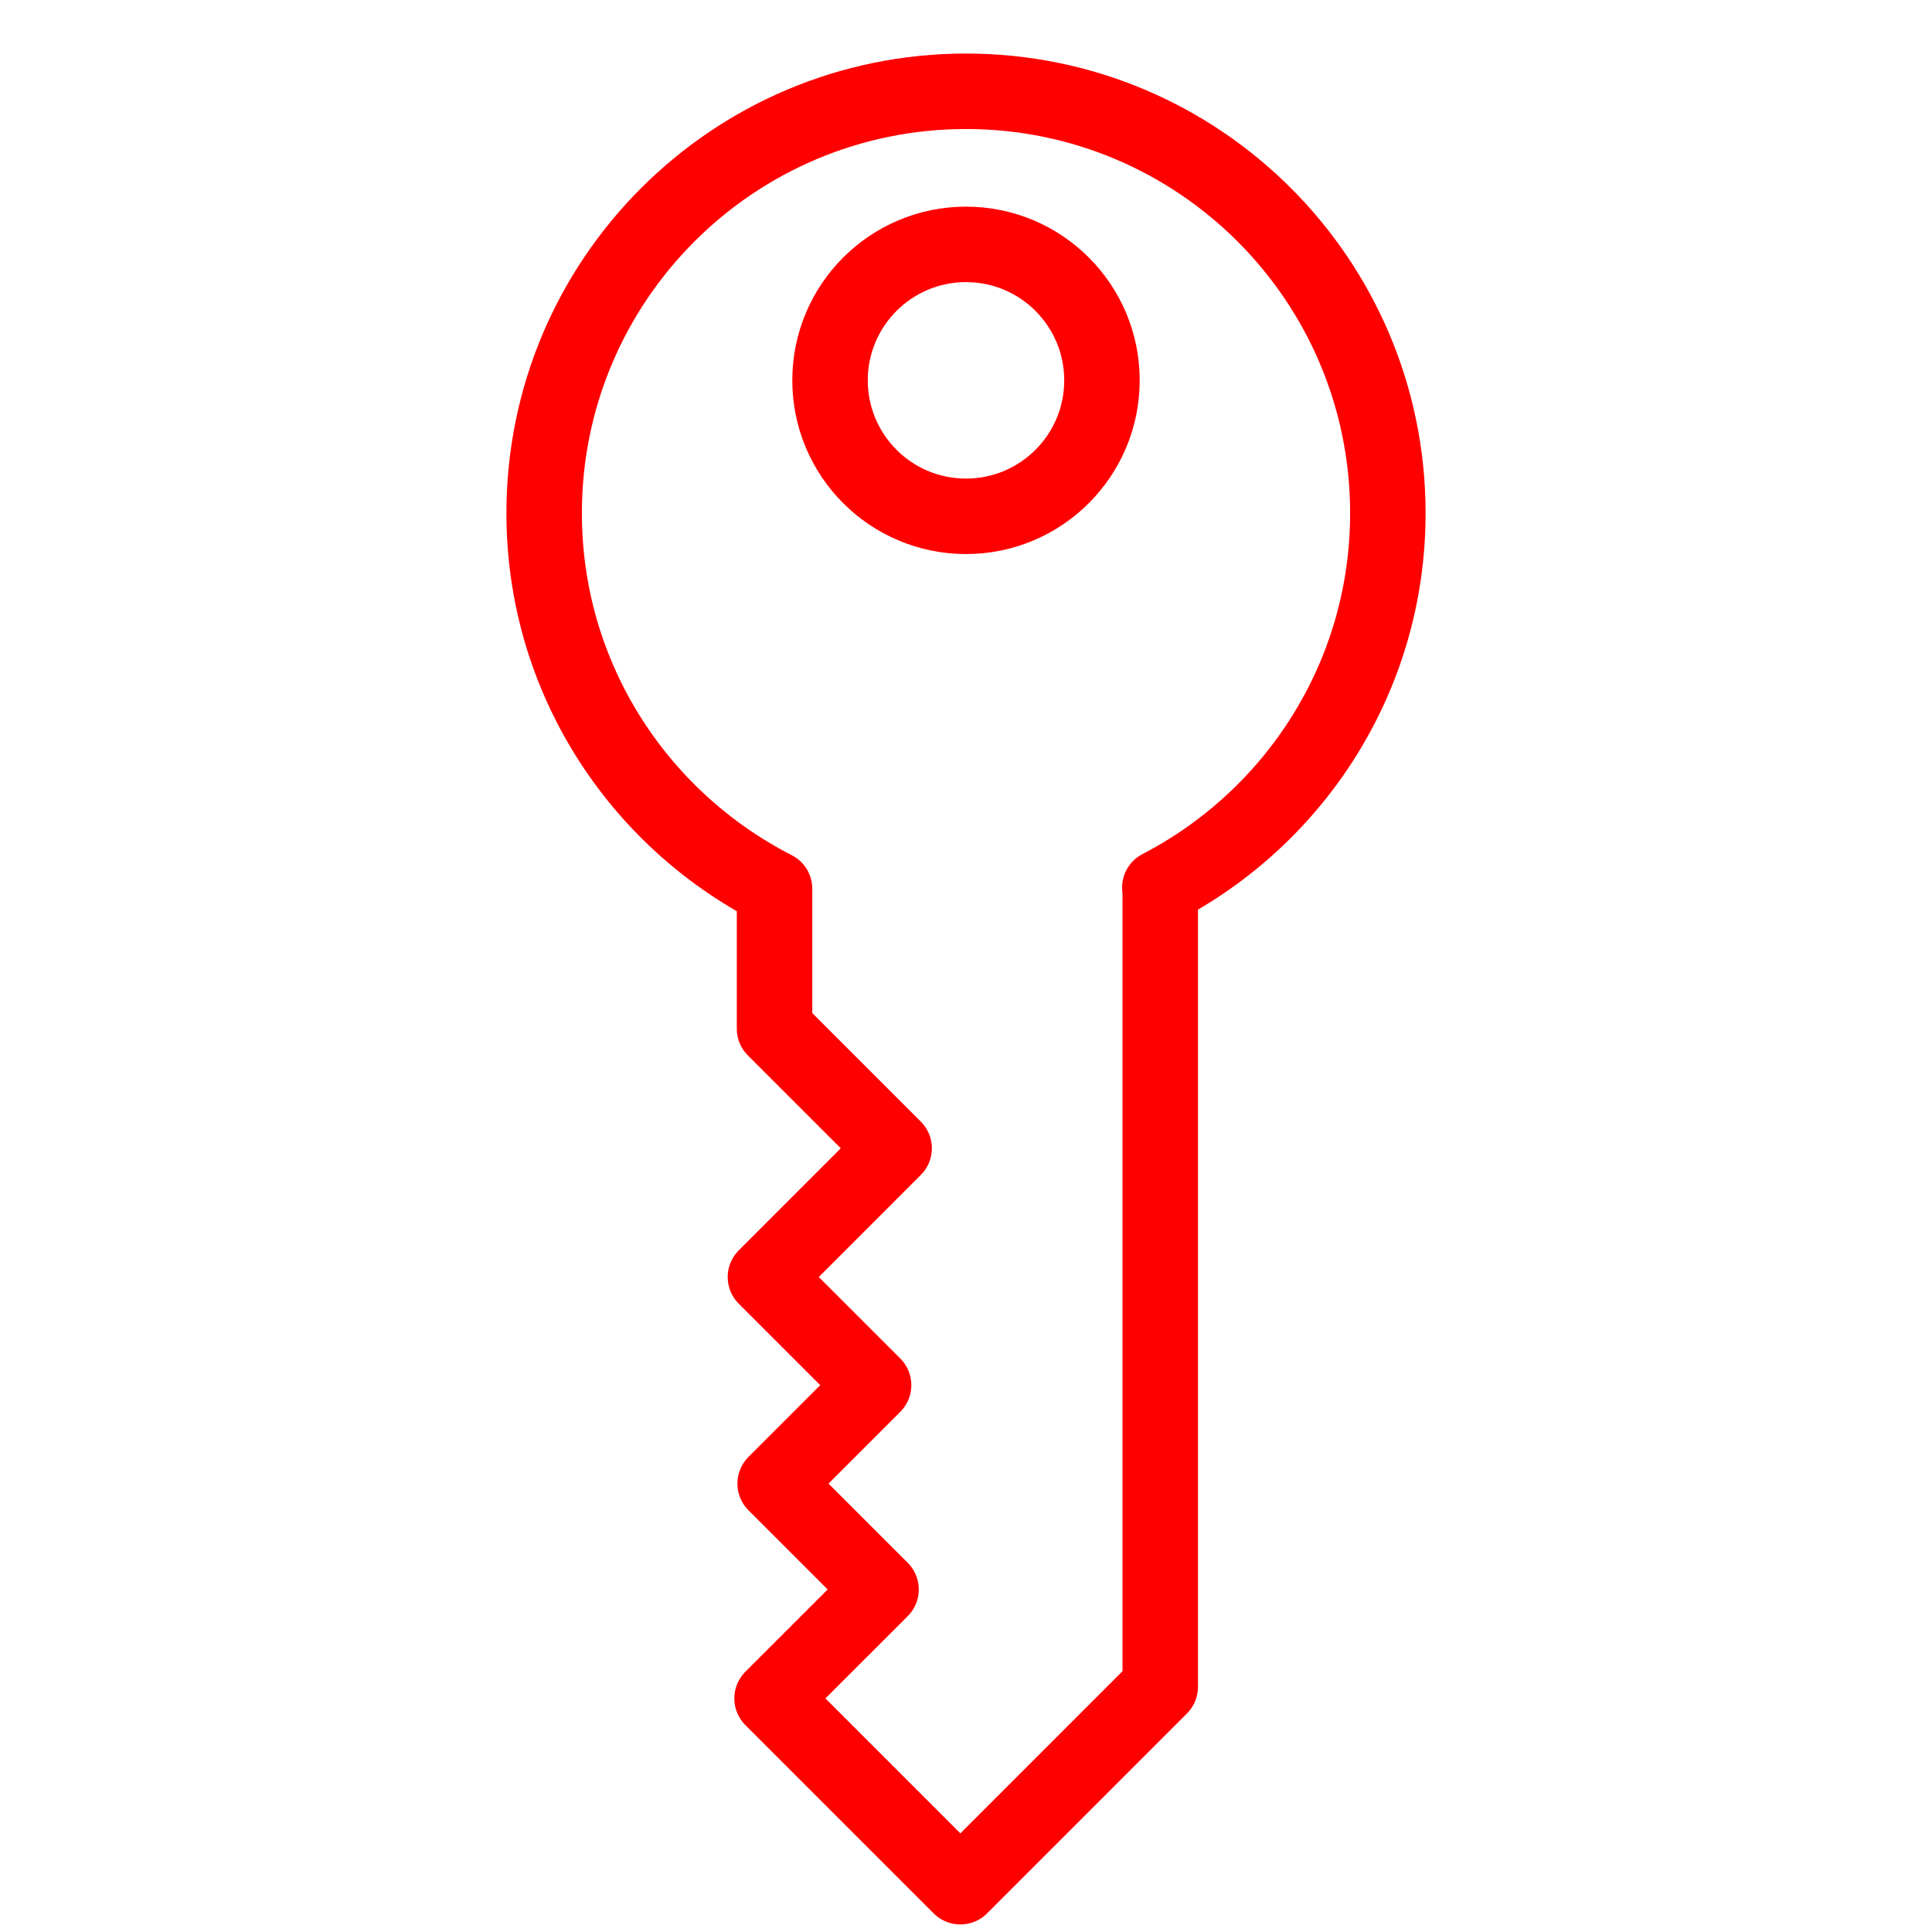 <?xml version="1.0" encoding="utf-8"?>
<!-- Generator: Adobe Illustrator 16.0.0, SVG Export Plug-In . SVG Version: 6.00 Build 0)  -->
<!DOCTYPE svg PUBLIC "-//W3C//DTD SVG 1.1//EN" "http://www.w3.org/Graphics/SVG/1.1/DTD/svg11.dtd">
<svg version="1.1" id="Calque_1" xmlns="http://www.w3.org/2000/svg" xmlns:xlink="http://www.w3.org/1999/xlink" x="0px" y="0px"
	 width="128px" height="128px" viewBox="0 0 128 128" enable-background="new 0 0 128 128" xml:space="preserve">
<g id="Calque_2" display="none">
</g>
<g id="Calque_2_2_" display="none">
</g>
<g id="Calque_2_1_">
	<g>
		
			<circle fill="none" stroke="#FF0000" stroke-width="5" stroke-linecap="round" stroke-linejoin="round" stroke-miterlimit="10" cx="64" cy="25.199" r="9.008"/>
		<path fill="none" stroke="#FF0000" stroke-width="5" stroke-linecap="round" stroke-linejoin="round" stroke-miterlimit="10" d="
			M91.949,34c0-15.438-12.512-27.952-27.947-27.952C48.564,6.047,36.051,18.563,36.051,34c0,10.862,6.209,20.256,15.264,24.883
			v9.272l7.923,7.922l-8.526,8.529l7.166,7.165l-6.522,6.522l7.015,7.014l-7.22,7.217L63.627,125l13.242-13.244v-52.95H76.84
			C85.811,54.154,91.949,44.801,91.949,34z"/>
	</g>
</g>
</svg>
